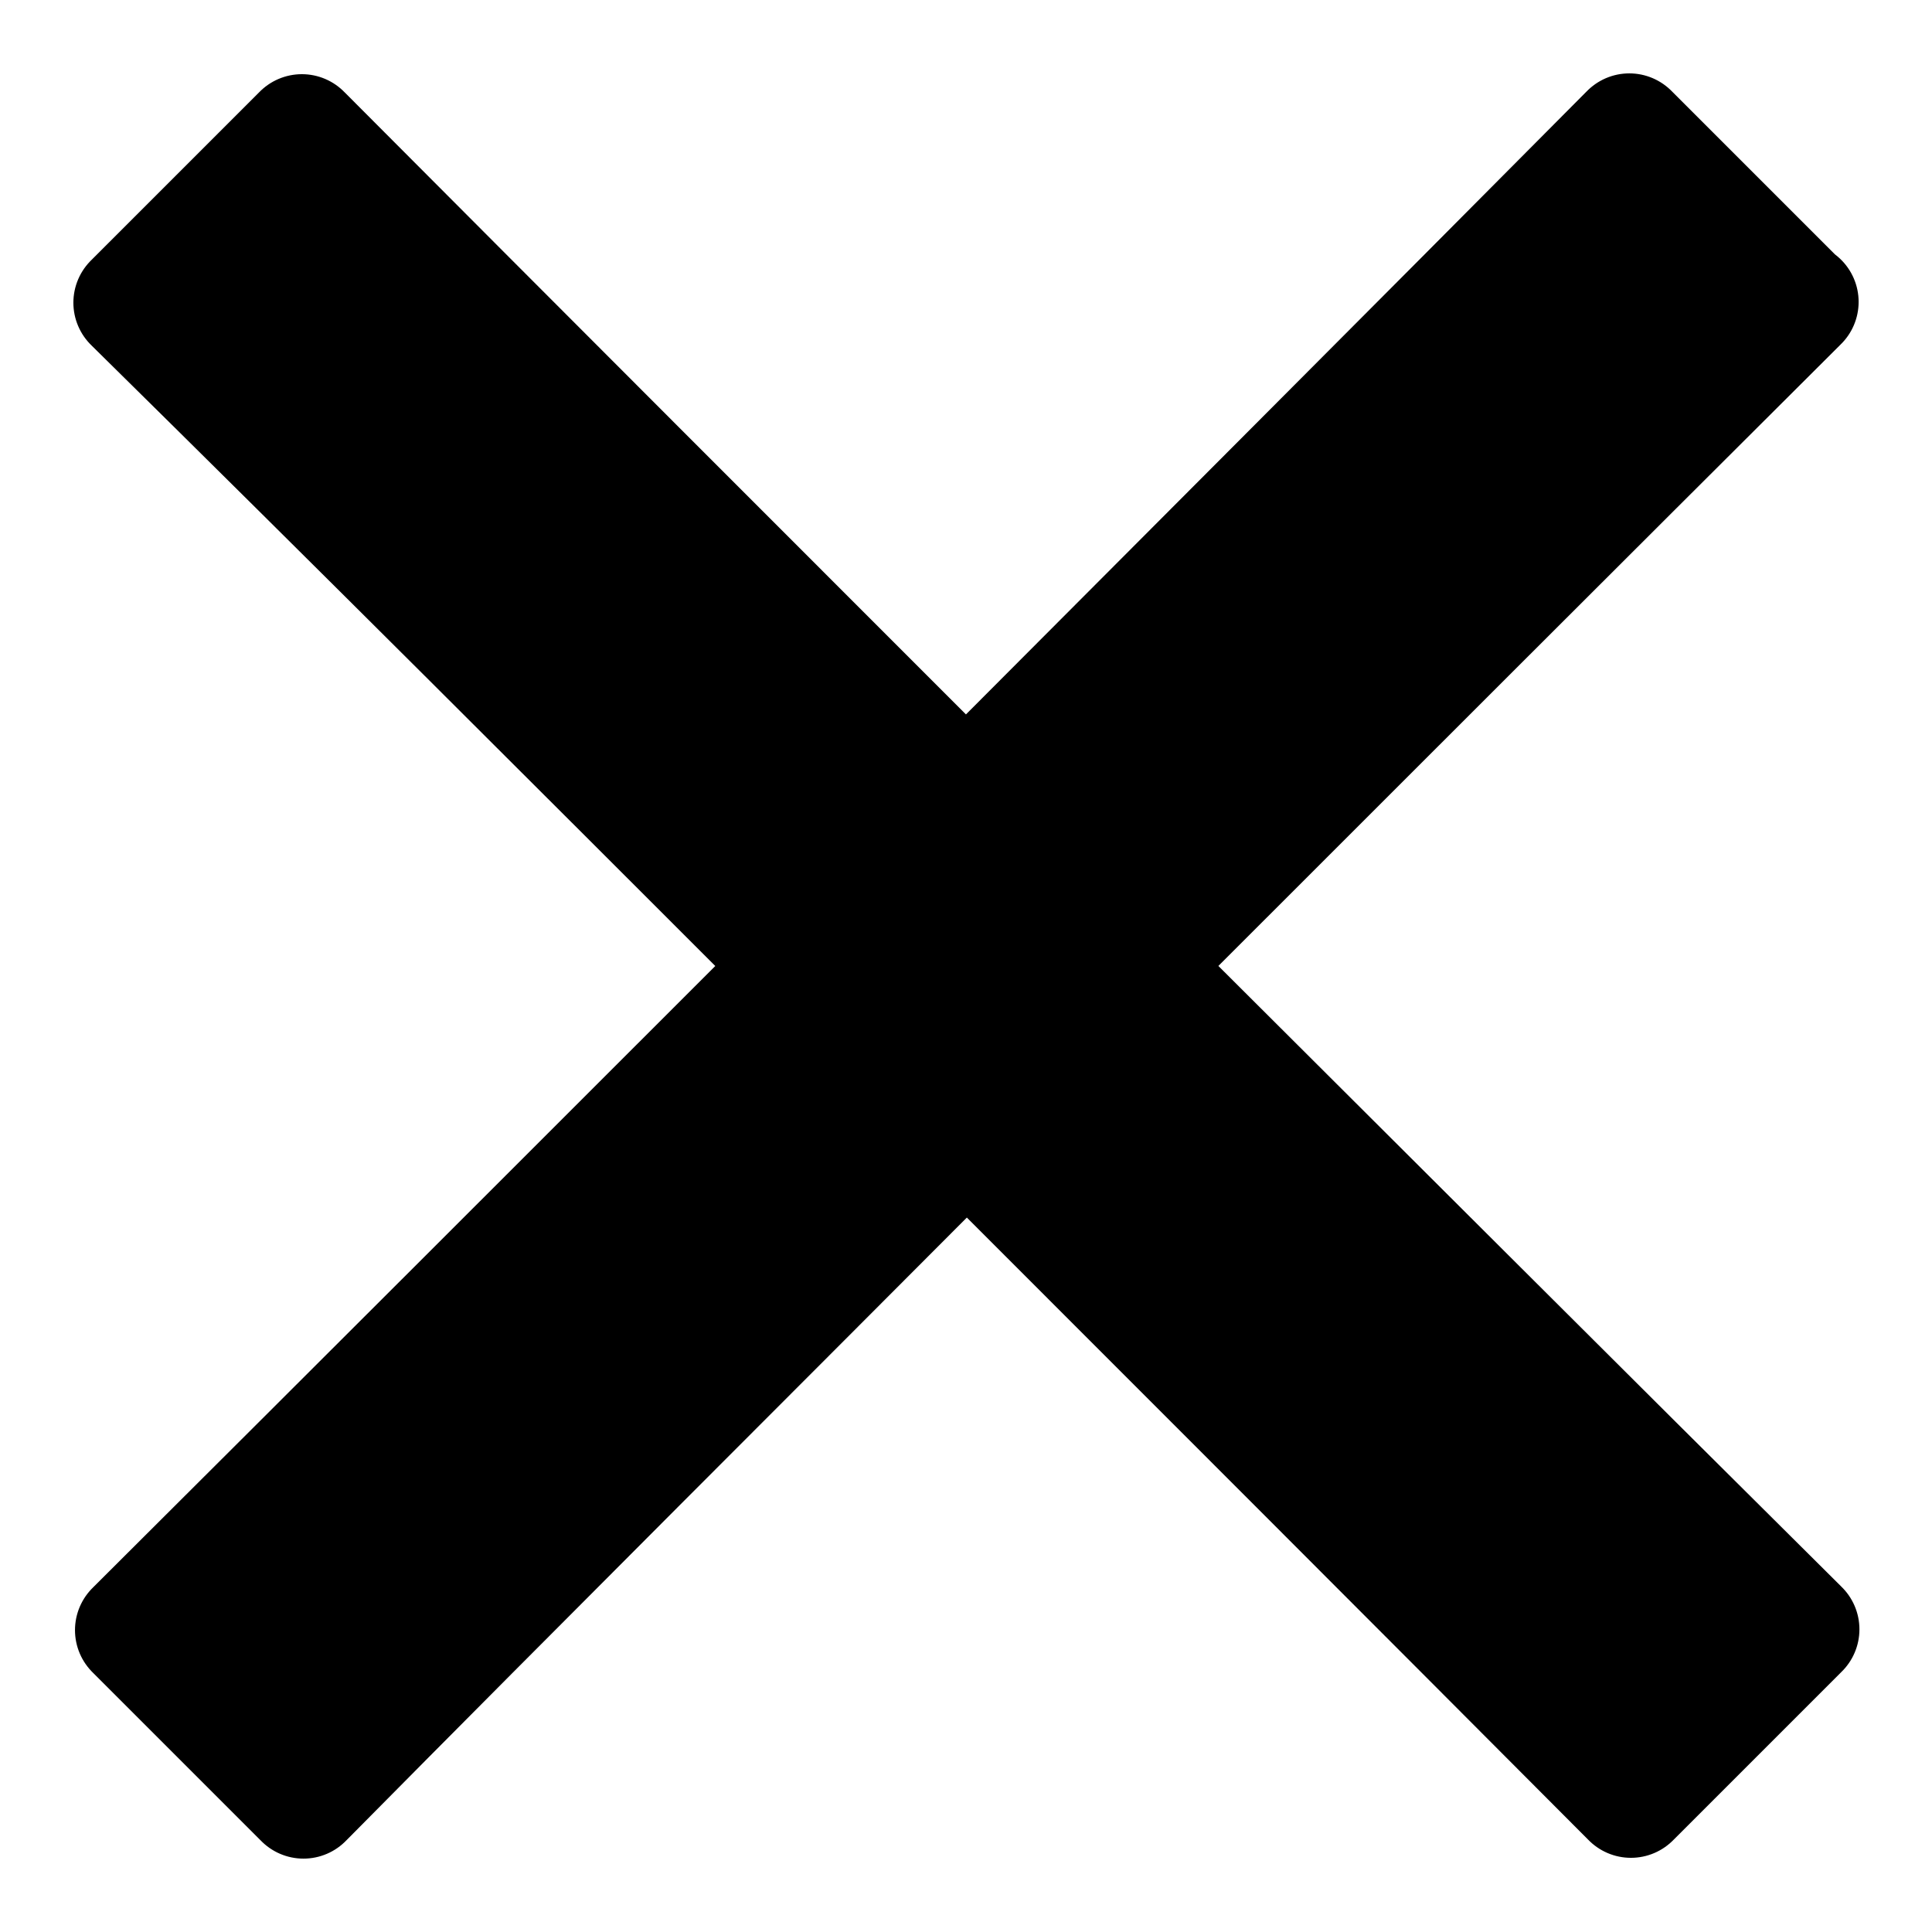 <svg xmlns="http://www.w3.org/2000/svg" width="24" height="24"><path stroke="#000" stroke-width="1.477" d="M22.34 3.75c-.7-.7-1.4-1.4-2.1-2.1-2.74 2.76-5.5 5.52-8.24 8.27-2.75-2.75-5.5-5.5-8.25-8.26-.7.7-1.4 1.4-2.1 2.1C4.43 6.5 7.18 9.25 9.93 12c-2.75 2.75-5.5 5.5-8.26 8.25.7.7 1.4 1.4 2.1 2.1 2.74-2.77 5.5-5.52 8.24-8.27 2.75 2.75 5.5 5.5 8.25 8.26.7-.7 1.4-1.4 2.1-2.1-2.76-2.74-5.52-5.5-8.27-8.24 2.75-2.75 5.5-5.5 8.26-8.25z" stroke-linecap="round" stroke-linejoin="round"/><path fill="none" d="M0-488.14h512.14V24H0z"/></svg>